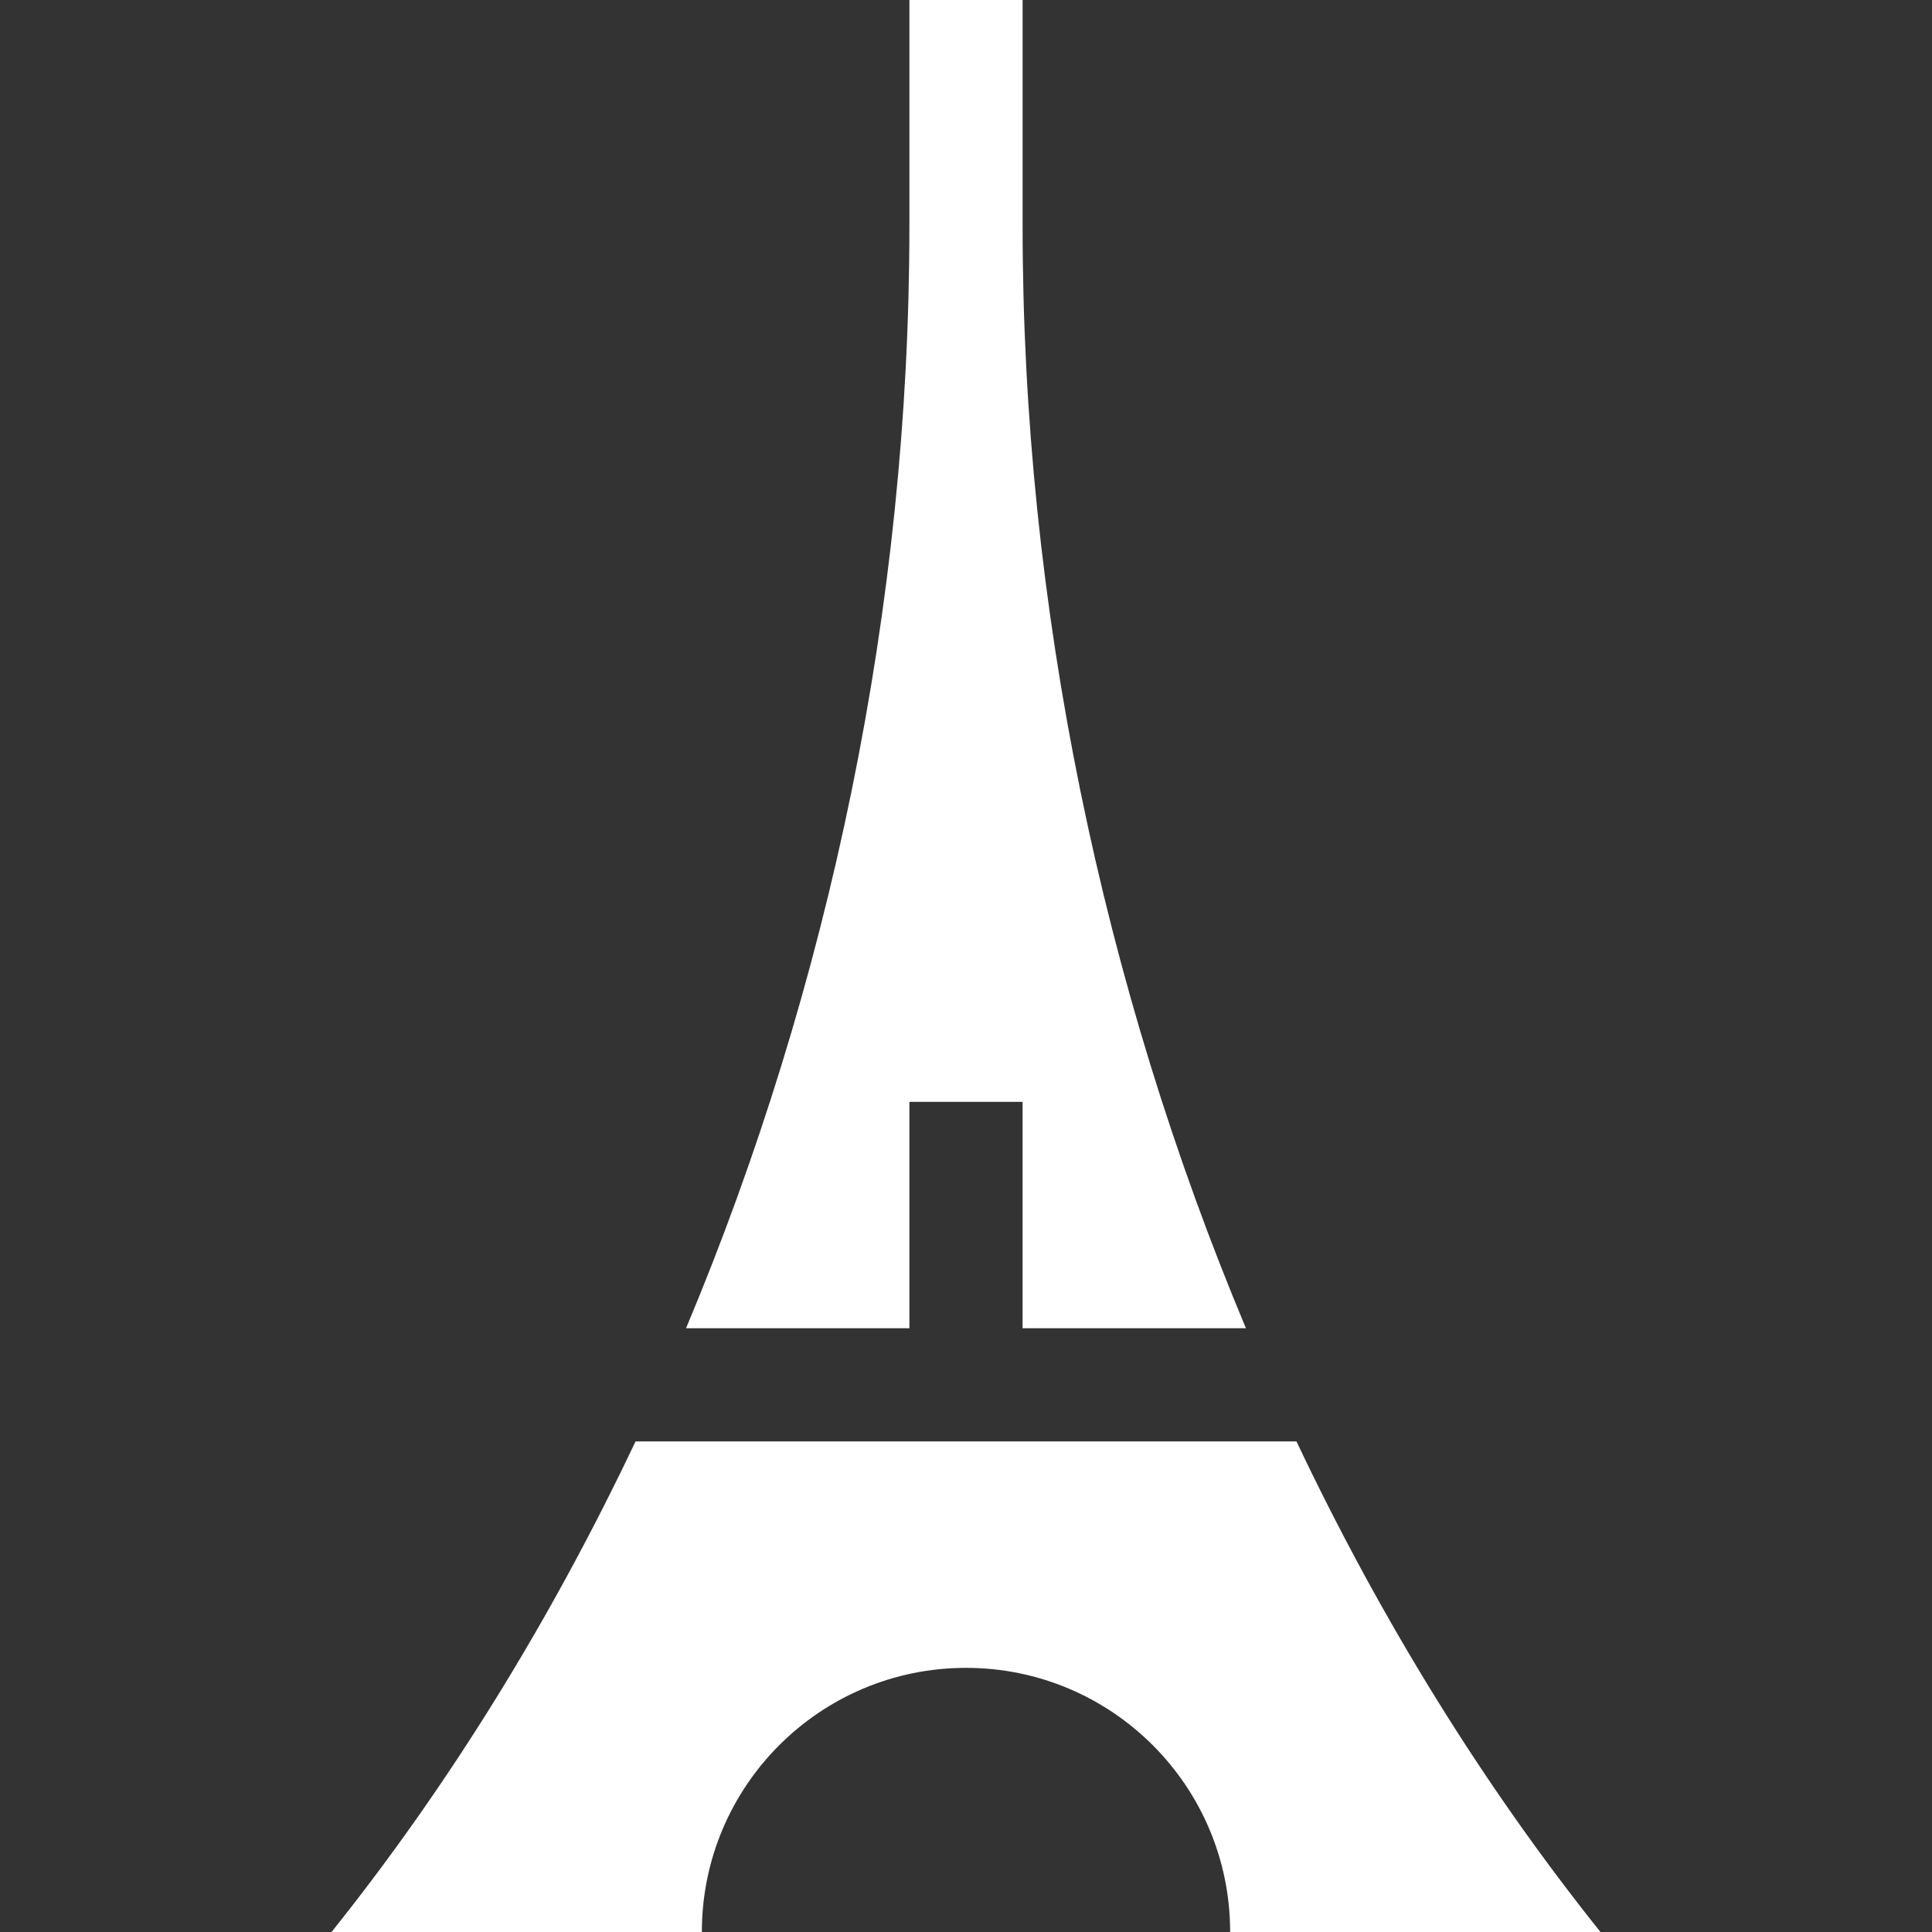 <?xml version="1.0" encoding="utf-8"?>
<!-- Generator: Adobe Illustrator 16.0.0, SVG Export Plug-In . SVG Version: 6.00 Build 0)  -->
<!DOCTYPE svg PUBLIC "-//W3C//DTD SVG 1.1//EN" "http://www.w3.org/Graphics/SVG/1.1/DTD/svg11.dtd">
<svg version="1.1" id="Layer_1" xmlns="http://www.w3.org/2000/svg" xmlns:xlink="http://www.w3.org/1999/xlink" x="0px" y="0px"
	 width="100px" height="100px" viewBox="0 0 100 100" enable-background="new 0 0 100 100" xml:space="preserve">
<rect x="0" y="0" width="100" height="100" fill="#333333" stroke="none"/>
<g>
	<g>
		<g>
			<path fill="#FFFFFF" d="M64.49,68.75C57.058,51.045,52.93,31.324,52.93,11.719V0H47.07v11.719
				c0,19.605-4.128,39.326-11.561,57.031H47.07V57.031h5.859V68.75H64.49z"/>
		</g>
	</g>
	<g>
		<g>
			<path fill="#FFFFFF" d="M67.106,74.609H32.894C28.527,83.827,23.241,92.4,17.16,100h19.168c0-7.551,6.121-13.672,13.672-13.672
				S63.672,92.449,63.672,100H82.84C76.76,92.4,71.473,83.827,67.106,74.609z"/>
		</g>
	</g>
</g>
</svg>
